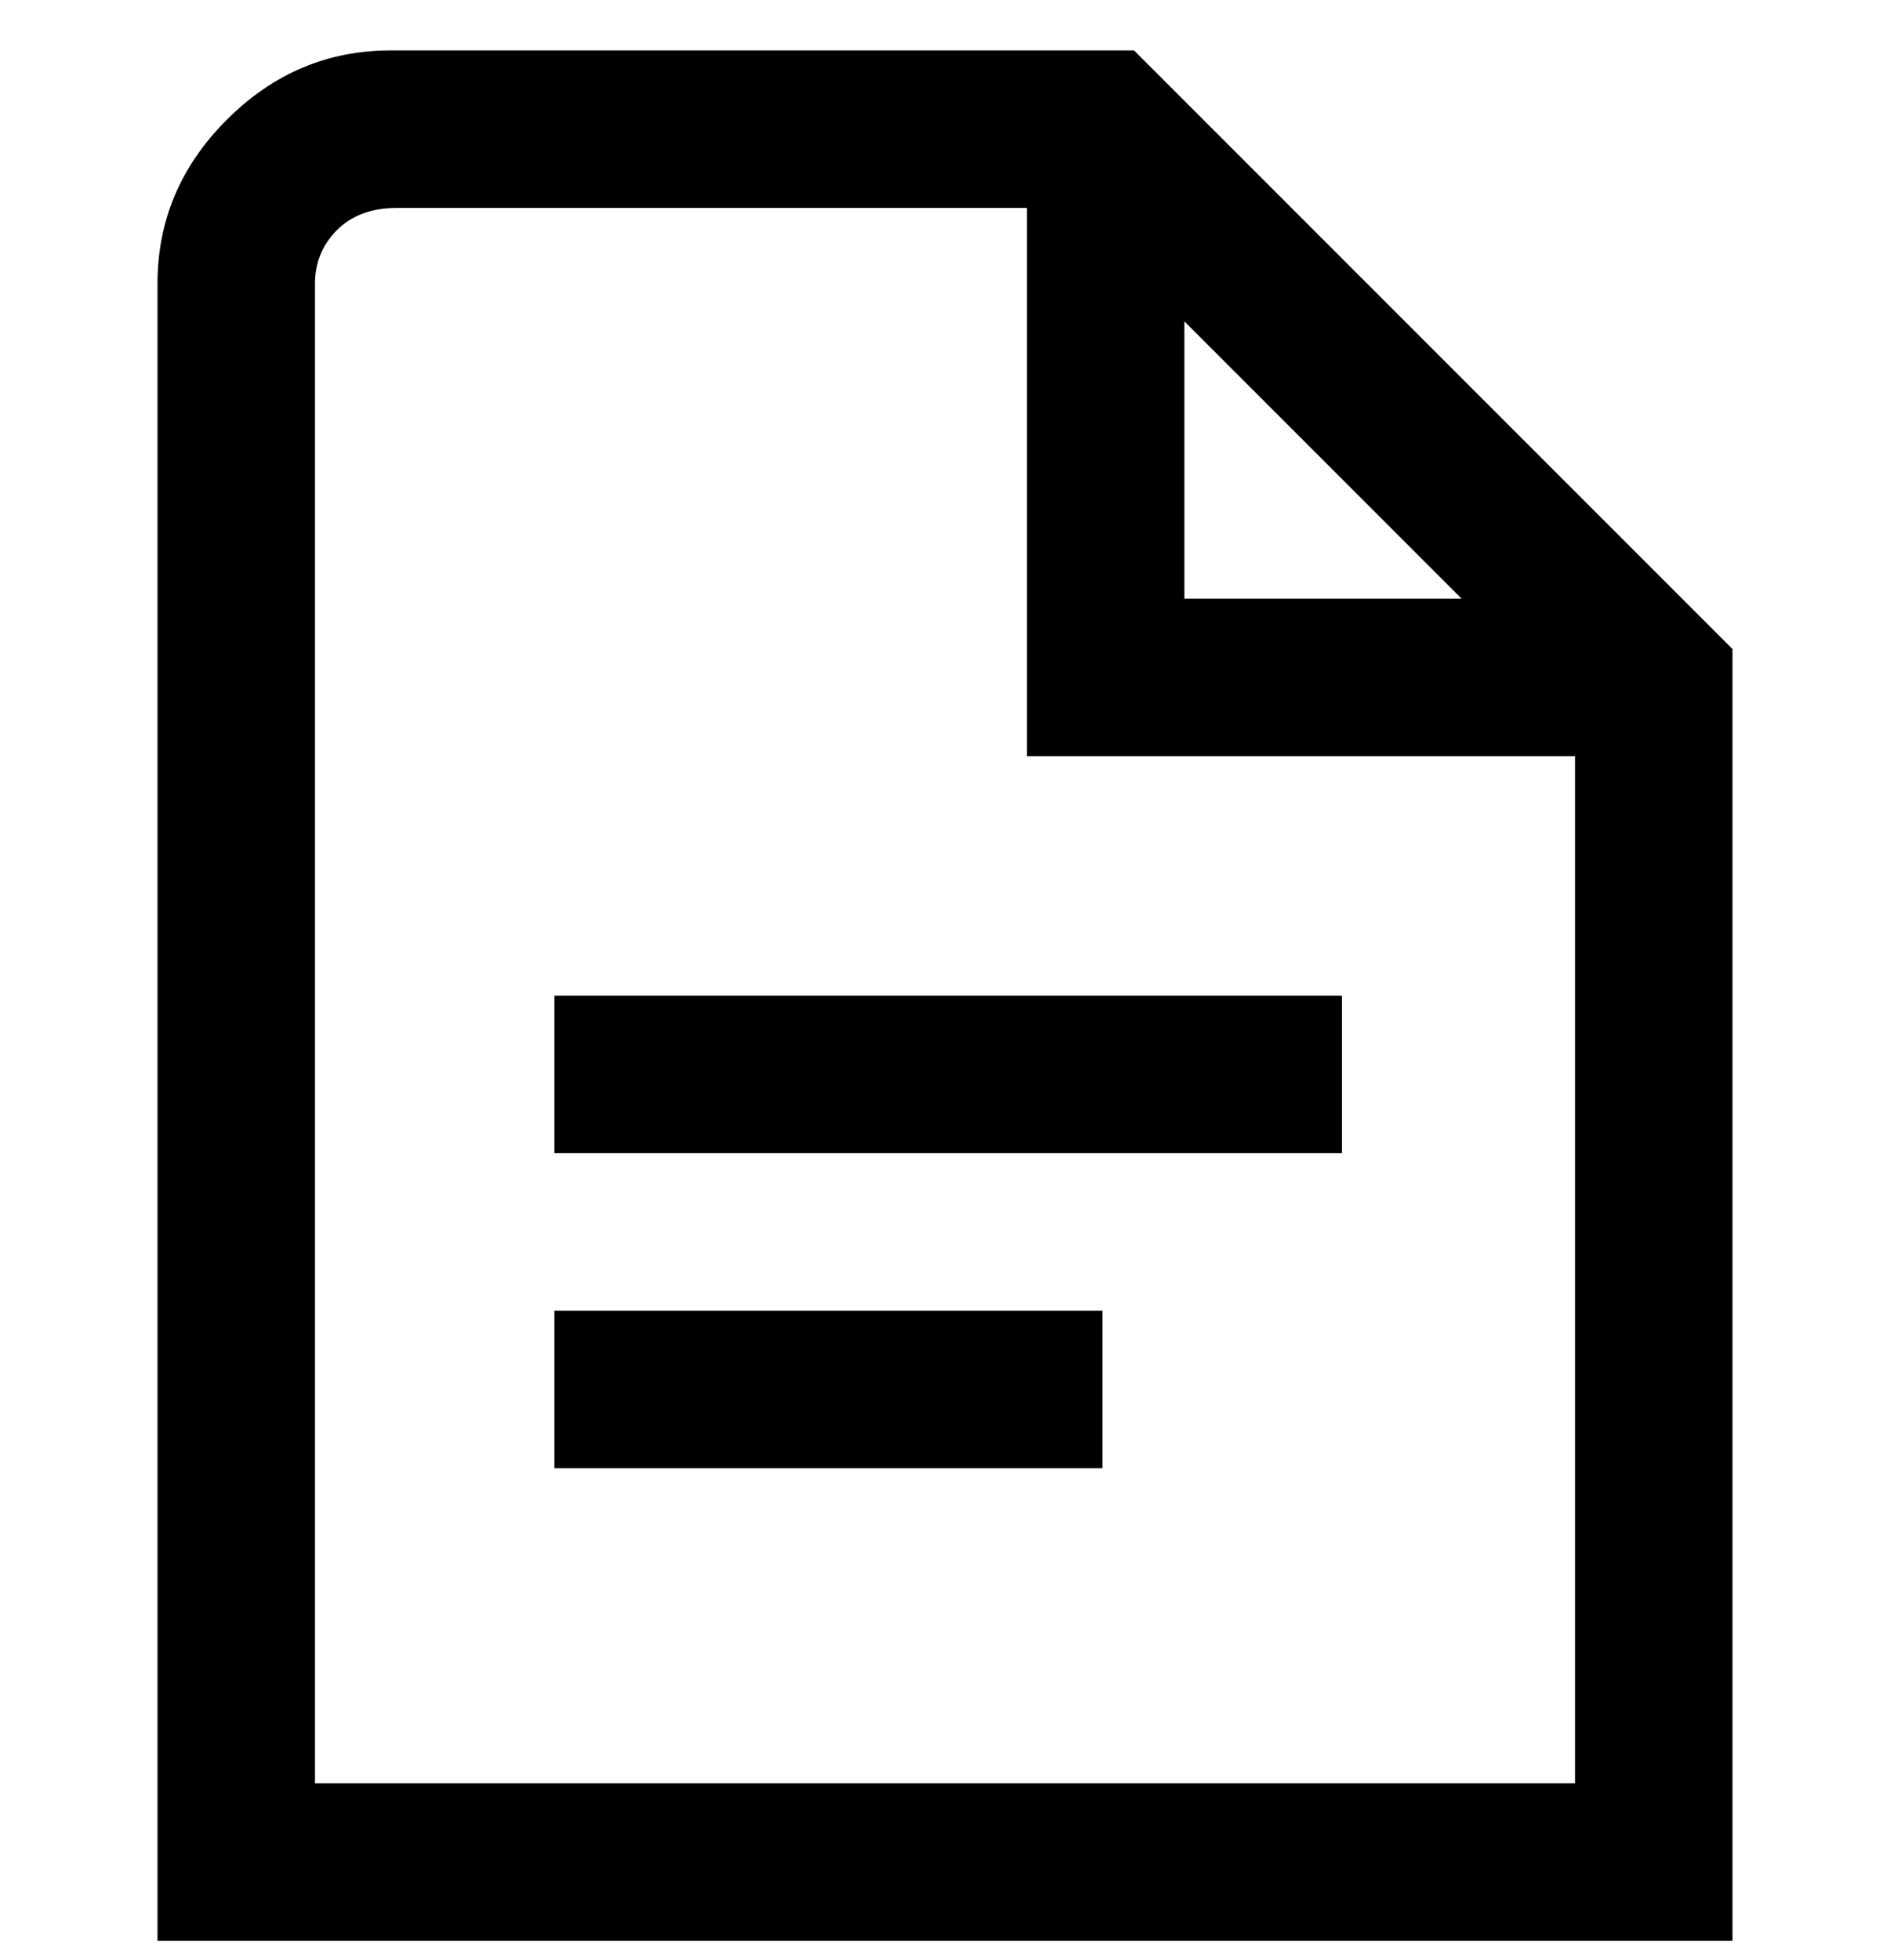 <svg viewBox="0 0 300 311" xmlns="http://www.w3.org/2000/svg"><path d="M88 158h125v25H88v-25zm0 75h87v-25H88v25zm187-130v205H25V45q0-15 11-26T62 8h118l95 95zm-87-8h44l-44-44v44zm62 188V120h-87V33H63q-6 0-9.5 3.5T50 45v238h200z"/></svg>